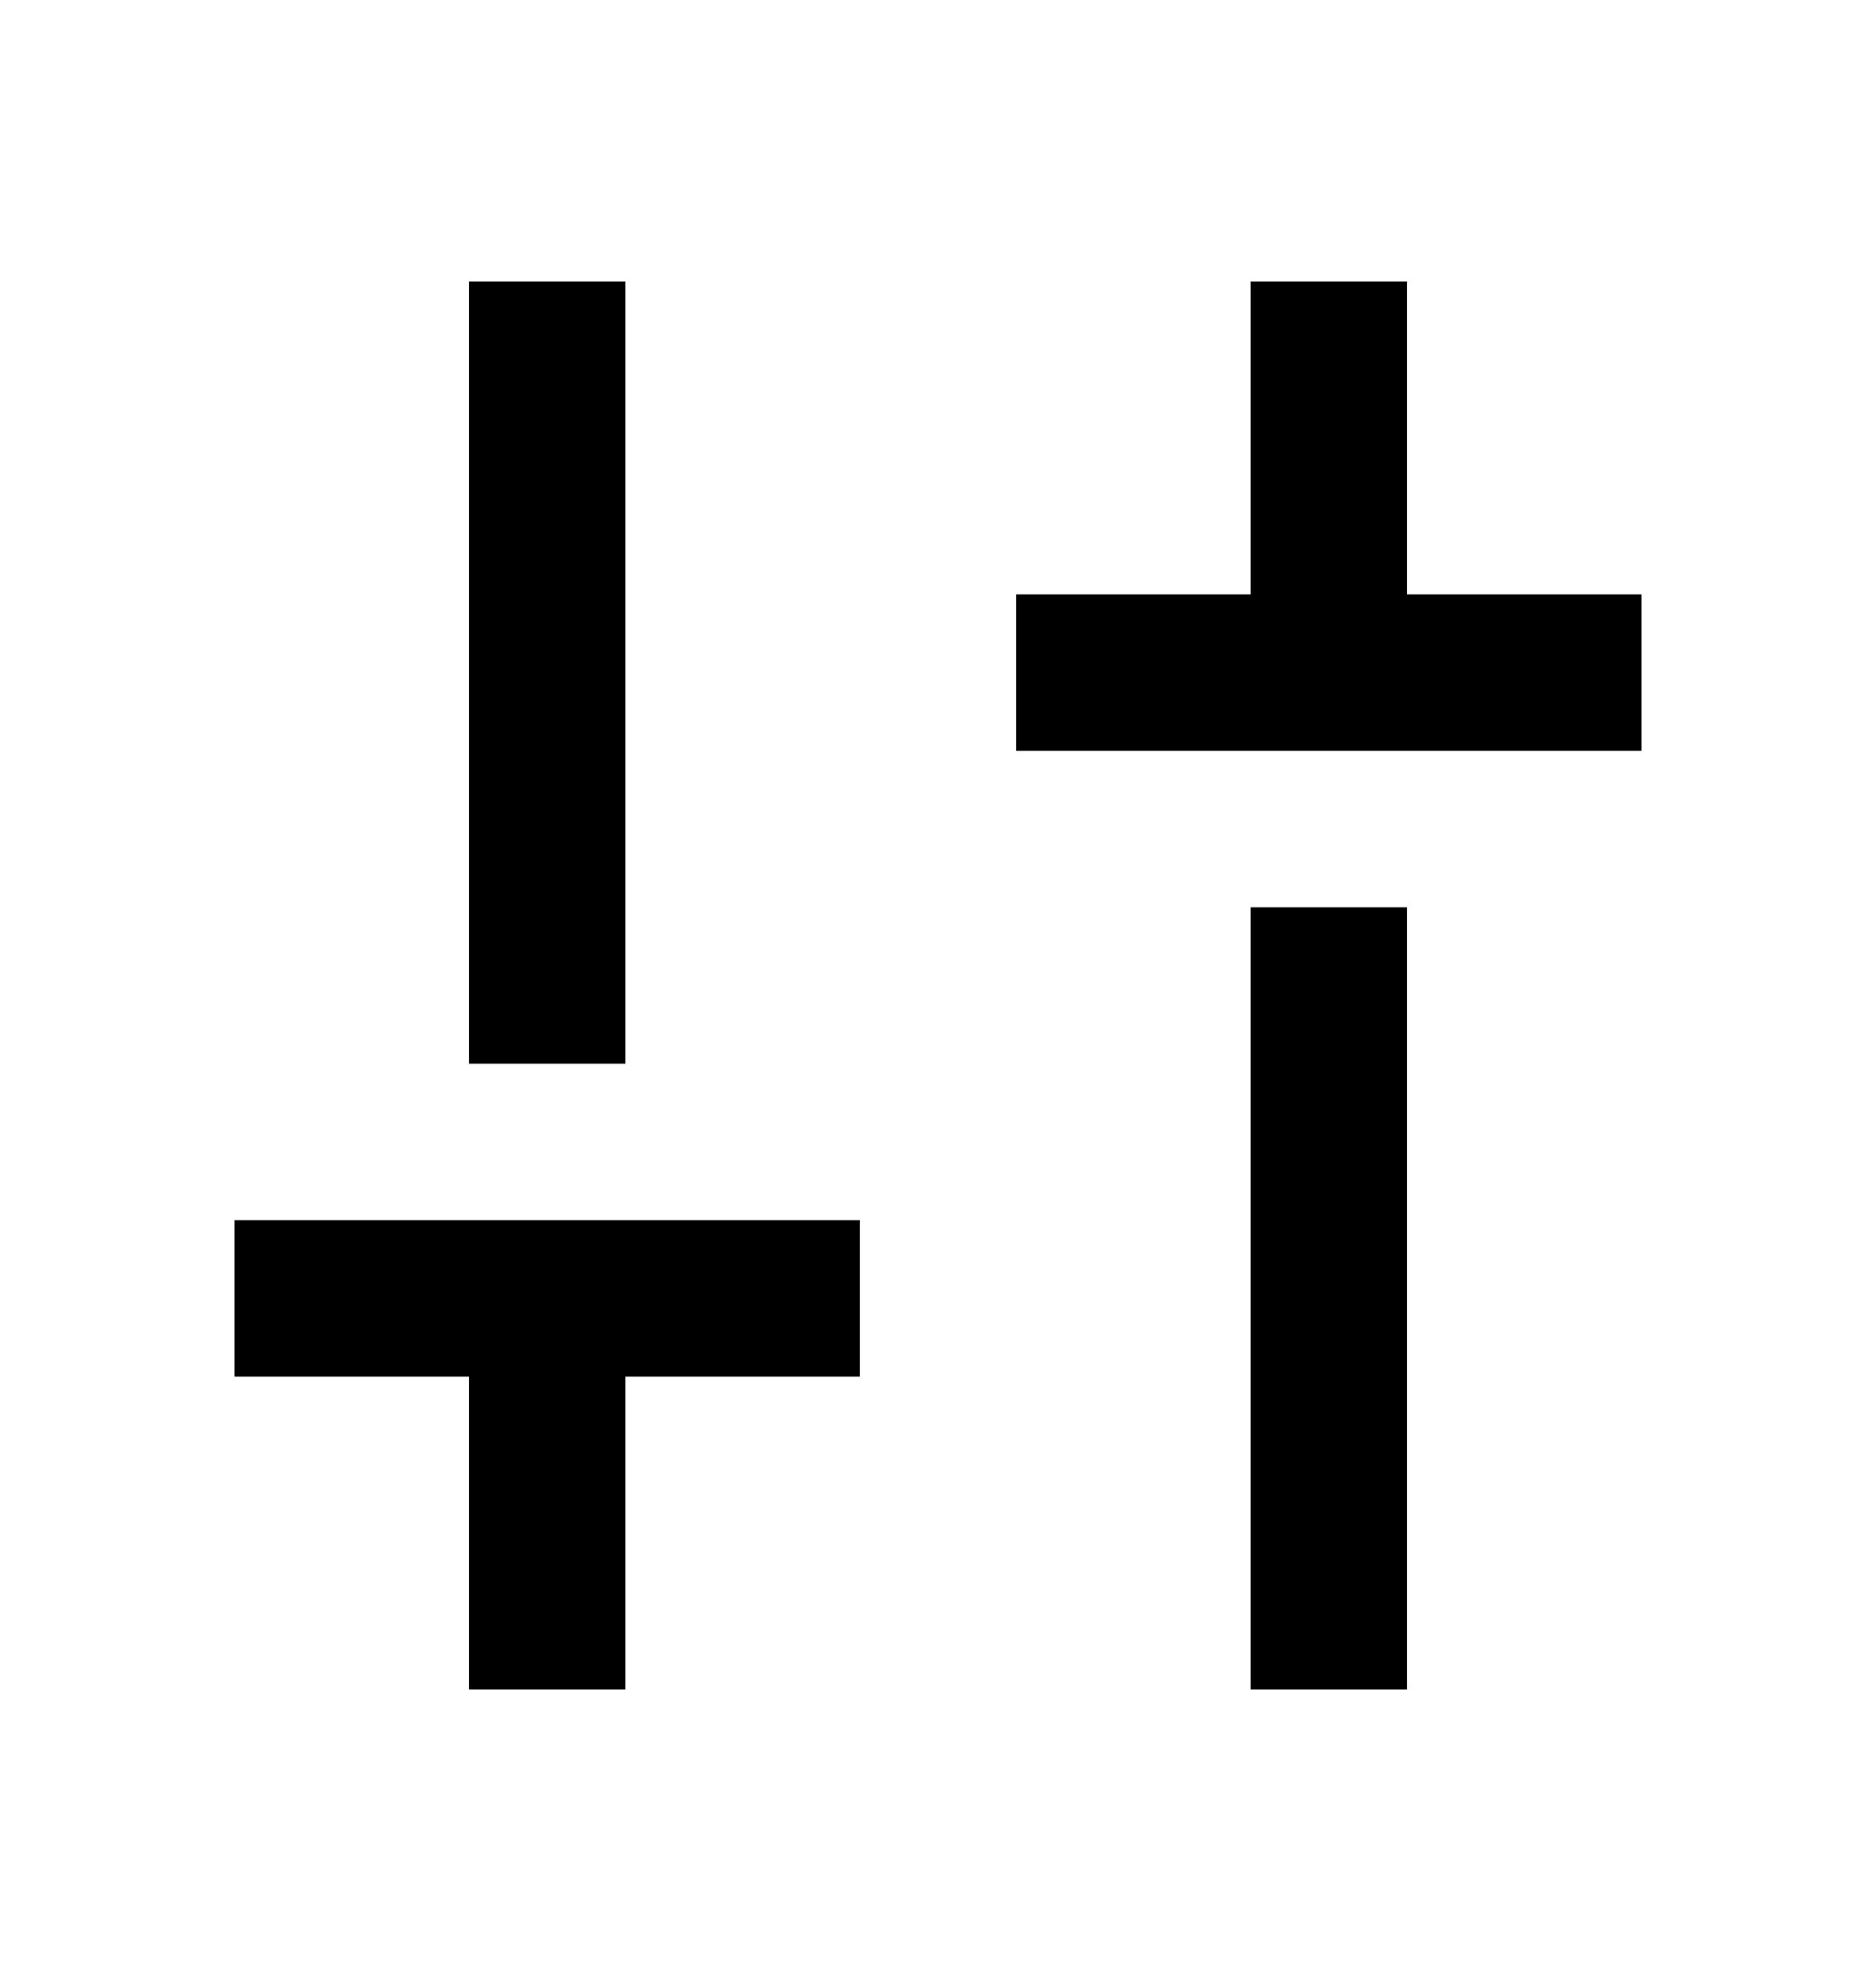 <svg width="20" height="21" viewBox="0 0 20 21" fill="none" xmlns="http://www.w3.org/2000/svg">
<mask id="mask0_1510_18642" style="mask-type:alpha" maskUnits="userSpaceOnUse" x="0" y="0" width="20" height="21">
<rect y="0.5" width="20" height="20" fill="#D9D9D9"/>
</mask>
<g mask="url(#mask0_1510_18642)">
<path d="M10.833 8V6.333H13.333V3H15V6.333H17.5V8H10.833ZM13.333 18V9.667H15V18H13.333ZM5 18V14.667H2.5V13H9.167V14.667H6.667V18H5ZM5 11.333V3H6.667V11.333H5Z" fill="black"/>
</g>
</svg>
